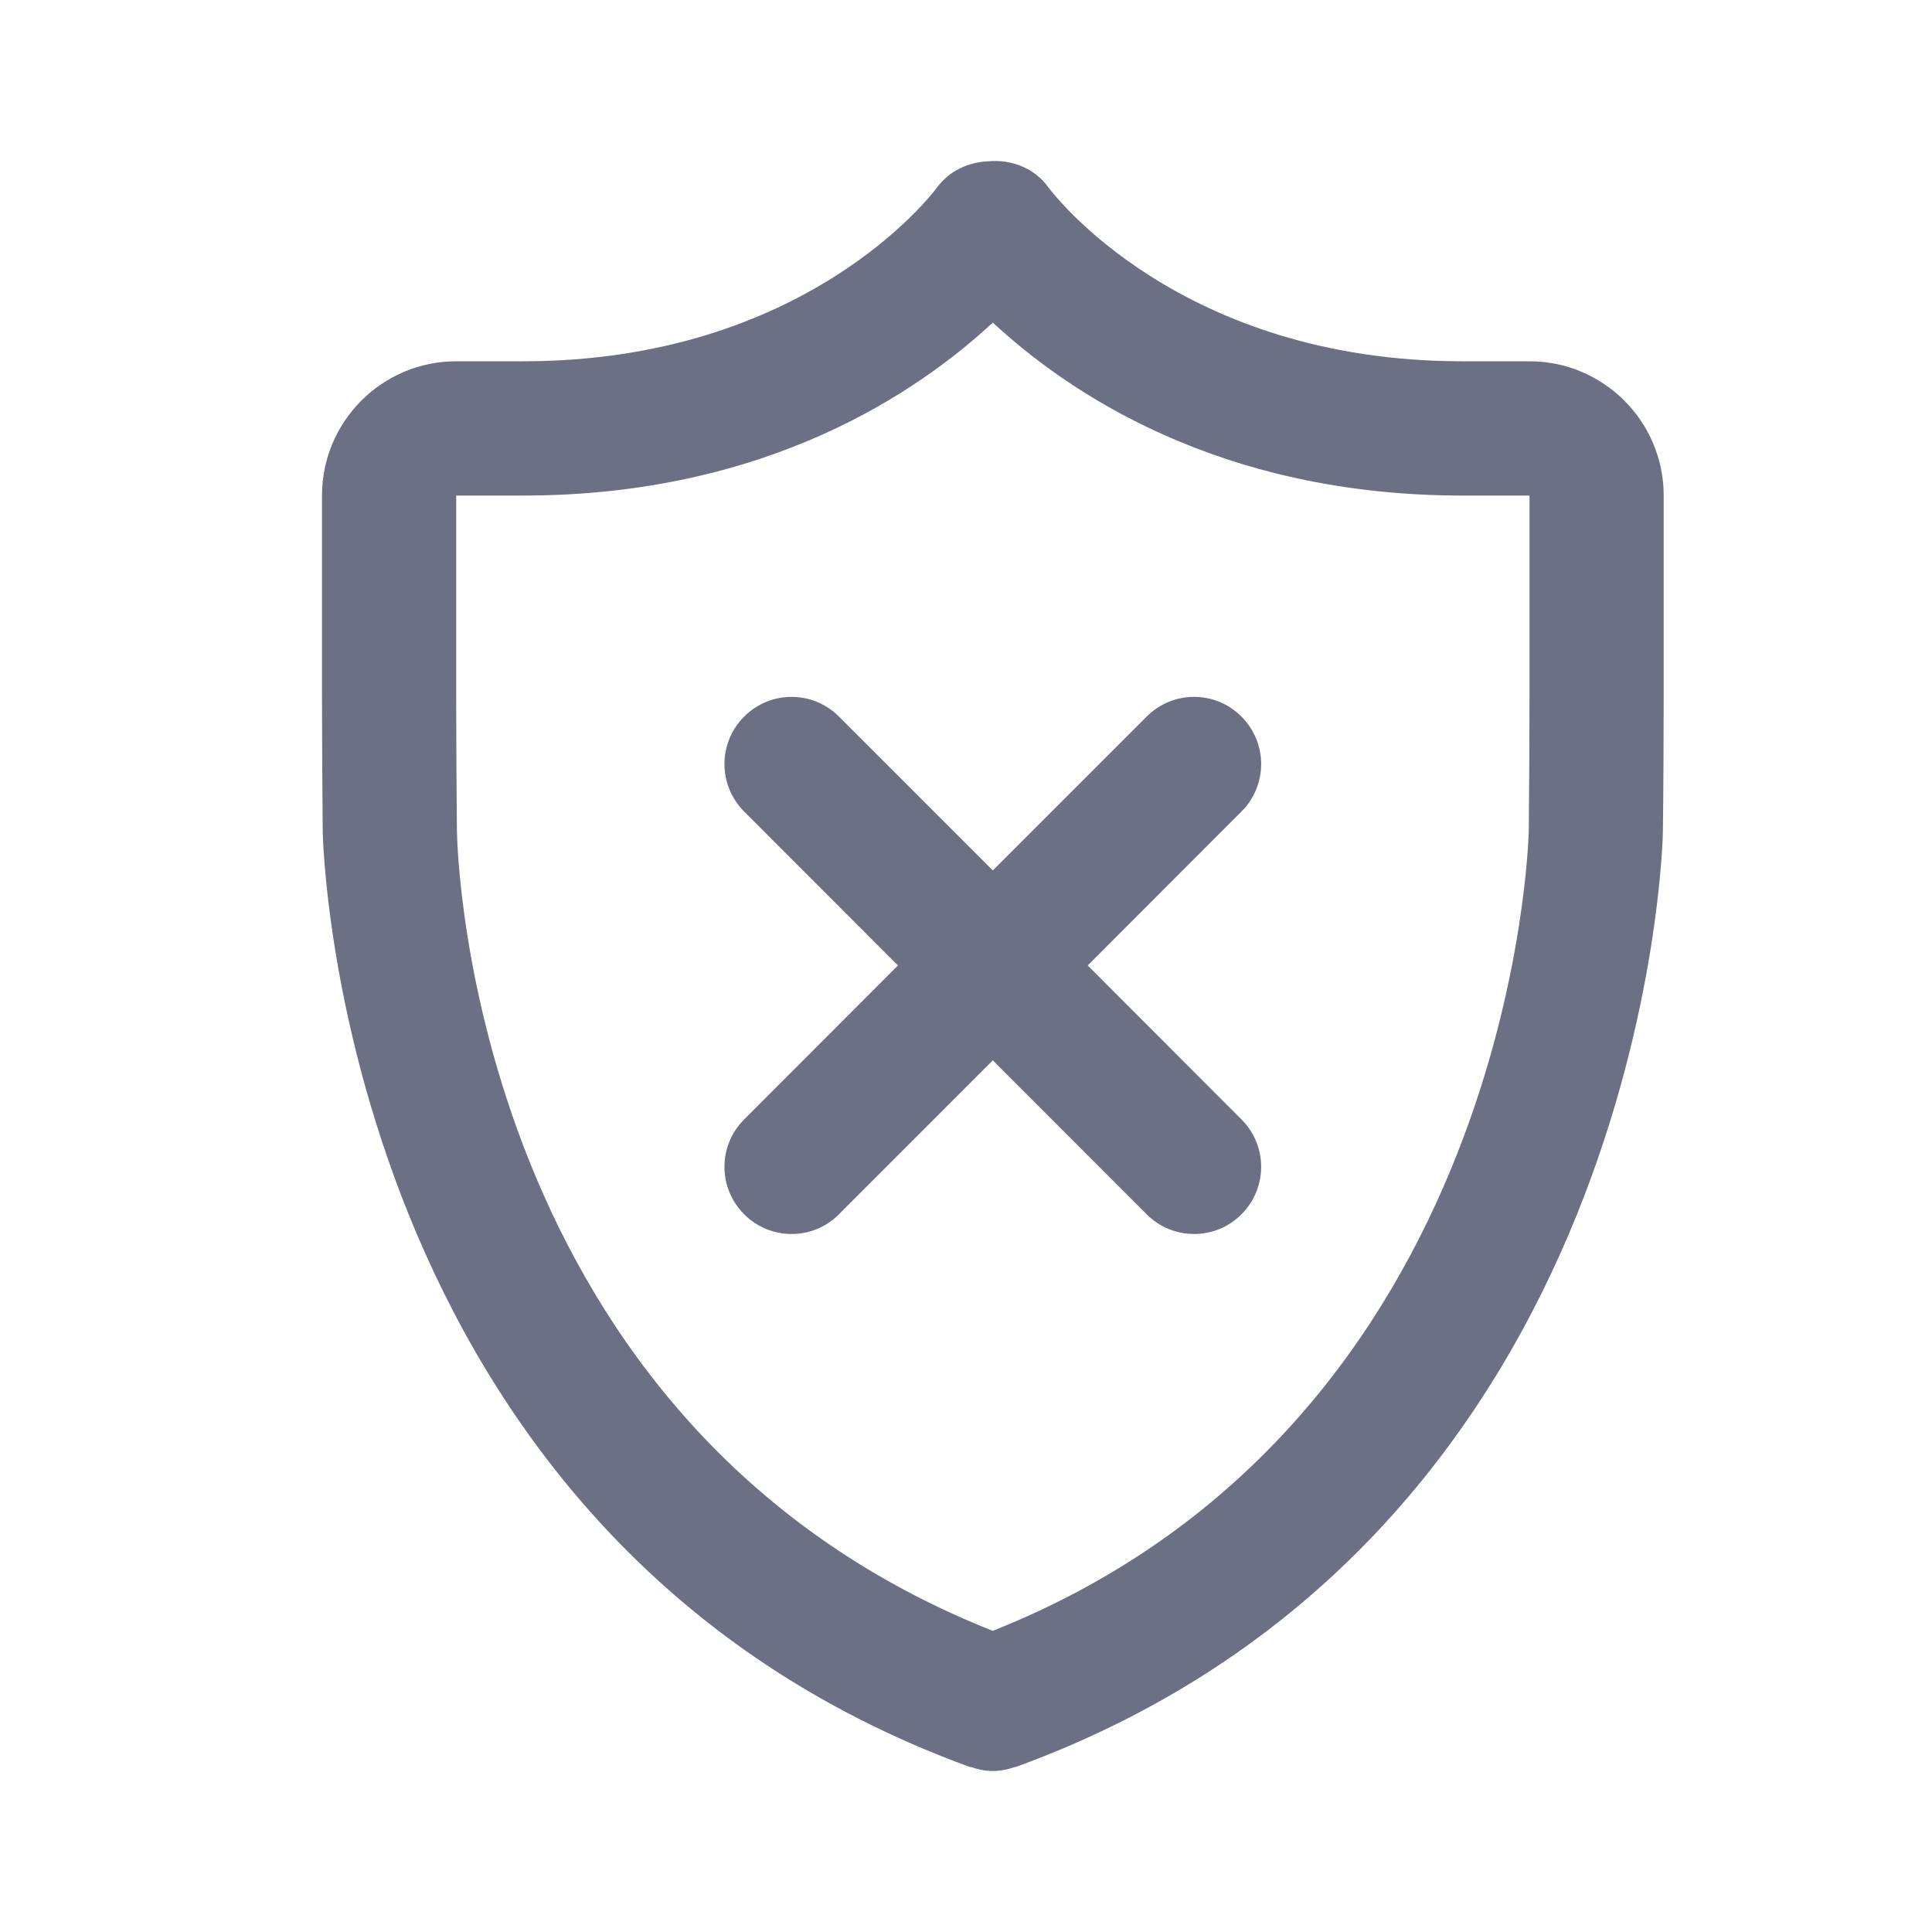 <svg width="24" height="24" viewBox="0 0 24 24" fill="none" xmlns="http://www.w3.org/2000/svg">
<path fill-rule="evenodd" clip-rule="evenodd" d="M20.657 10.334C20.657 10.421 20.473 19.09 12.618 21.95C12.613 21.951 12.607 21.951 12.601 21.952C12.515 21.982 12.426 22 12.333 22C12.241 22 12.152 21.982 12.066 21.952C12.06 21.951 12.054 21.951 12.048 21.95C4.193 19.09 4.01 10.421 4.009 10.334C4.004 9.873 4 9.119 4 8.658V6.156C4 5.236 4.747 4.488 5.667 4.488H6.5C10 4.488 11.576 2.416 11.641 2.328C11.798 2.116 12.037 2.013 12.282 2.003C12.564 1.98 12.851 2.085 13.028 2.333C13.091 2.416 14.667 4.488 18.167 4.488H19C19.919 4.488 20.667 5.236 20.667 6.156V8.658C20.667 9.119 20.663 9.873 20.657 10.334ZM19 6.156H18.167C15.122 6.156 13.242 4.851 12.333 4.007C11.425 4.851 9.545 6.156 6.5 6.156H5.667V8.658C5.667 9.114 5.671 9.861 5.676 10.316C5.68 10.62 5.87 17.696 12.332 20.259C18.823 17.681 18.99 10.391 18.991 10.316C18.996 9.861 19 9.114 19 8.658V6.156ZM15.422 15.084C15.26 15.248 15.047 15.329 14.833 15.329C14.62 15.329 14.407 15.248 14.244 15.084L12.333 13.172L10.422 15.084C10.26 15.248 10.047 15.329 9.833 15.329C9.62 15.329 9.407 15.248 9.244 15.084C8.918 14.759 8.918 14.231 9.244 13.906L11.155 11.993L9.244 10.081C8.918 9.755 8.918 9.228 9.244 8.902C9.57 8.575 10.097 8.575 10.422 8.902L12.333 10.813L14.244 8.902C14.57 8.575 15.097 8.575 15.422 8.902C15.748 9.228 15.748 9.755 15.422 10.081L13.512 11.993L15.422 13.906C15.748 14.231 15.748 14.759 15.422 15.084Z" fill="#6B7084"/>
</svg>
